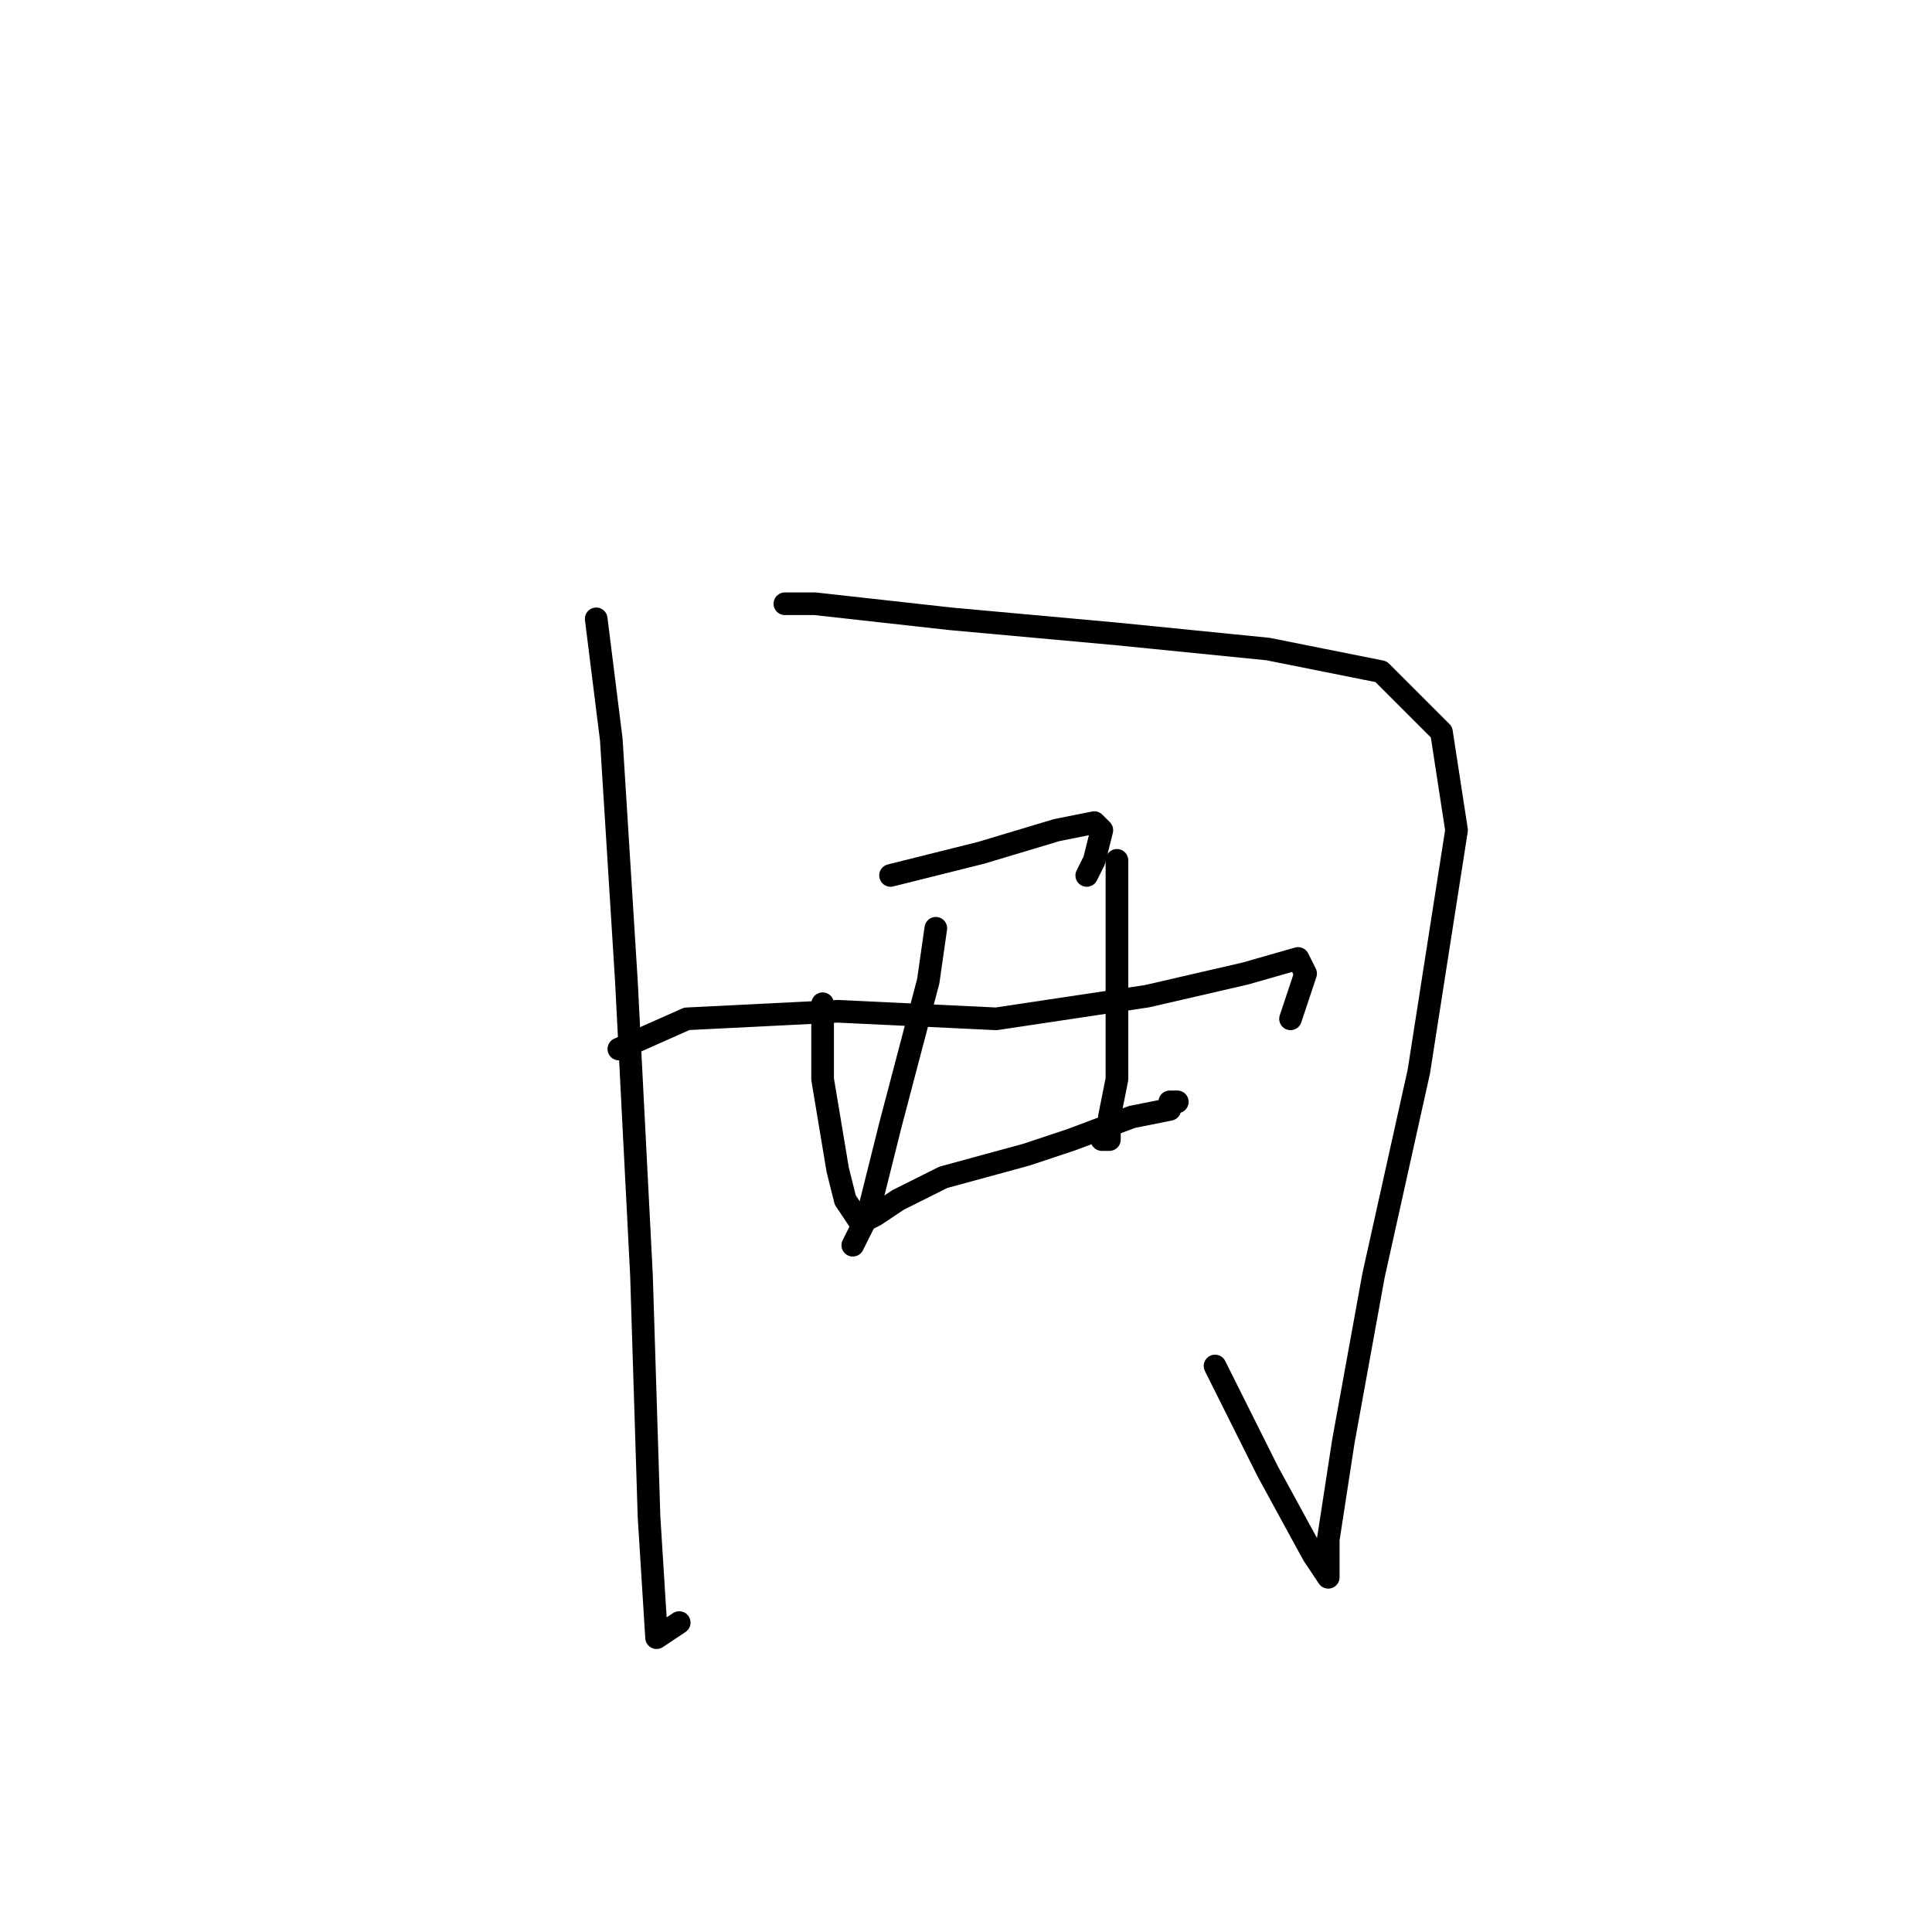 <?xml version="1.0" standalone="no"?>
    <svg width="256" height="256" xmlns="http://www.w3.org/2000/svg" version="1.1">
    <polyline stroke="black" stroke-width="3" stroke-linecap="round" fill="transparent" stroke-linejoin="round" points="79 82 81 98 83 130 85 169 86 201 87 217 90 215 90 215 " />
        <polyline stroke="black" stroke-width="3" stroke-linecap="round" fill="transparent" stroke-linejoin="round" points="104 80 108 80 126 82 148 84 168 86 183 89 191 97 193 110 188 142 182 169 178 191 176 204 176 209 174 206 168 195 161 181 161 181 " />
        <polyline stroke="black" stroke-width="3" stroke-linecap="round" fill="transparent" stroke-linejoin="round" points="118 116 130 113 140 110 145 109 146 110 145 114 144 116 144 116 " />
        <polyline stroke="black" stroke-width="3" stroke-linecap="round" fill="transparent" stroke-linejoin="round" points="109 133 109 135 109 143 111 155 112 159 114 162 116 161 119 159 125 156 136 153 142 151 150 148 155 147 155 146 156 146 156 146 " />
        <polyline stroke="black" stroke-width="3" stroke-linecap="round" fill="transparent" stroke-linejoin="round" points="148 114 148 117 148 132 148 143 147 148 147 151 146 151 146 151 " />
        <polyline stroke="black" stroke-width="3" stroke-linecap="round" fill="transparent" stroke-linejoin="round" points="124 123 123 130 118 149 115 161 113 165 113 165 " />
        <polyline stroke="black" stroke-width="3" stroke-linecap="round" fill="transparent" stroke-linejoin="round" points="82 139 91 135 111 134 132 135 152 132 165 129 172 127 173 129 171 135 171 135 " />
        </svg>